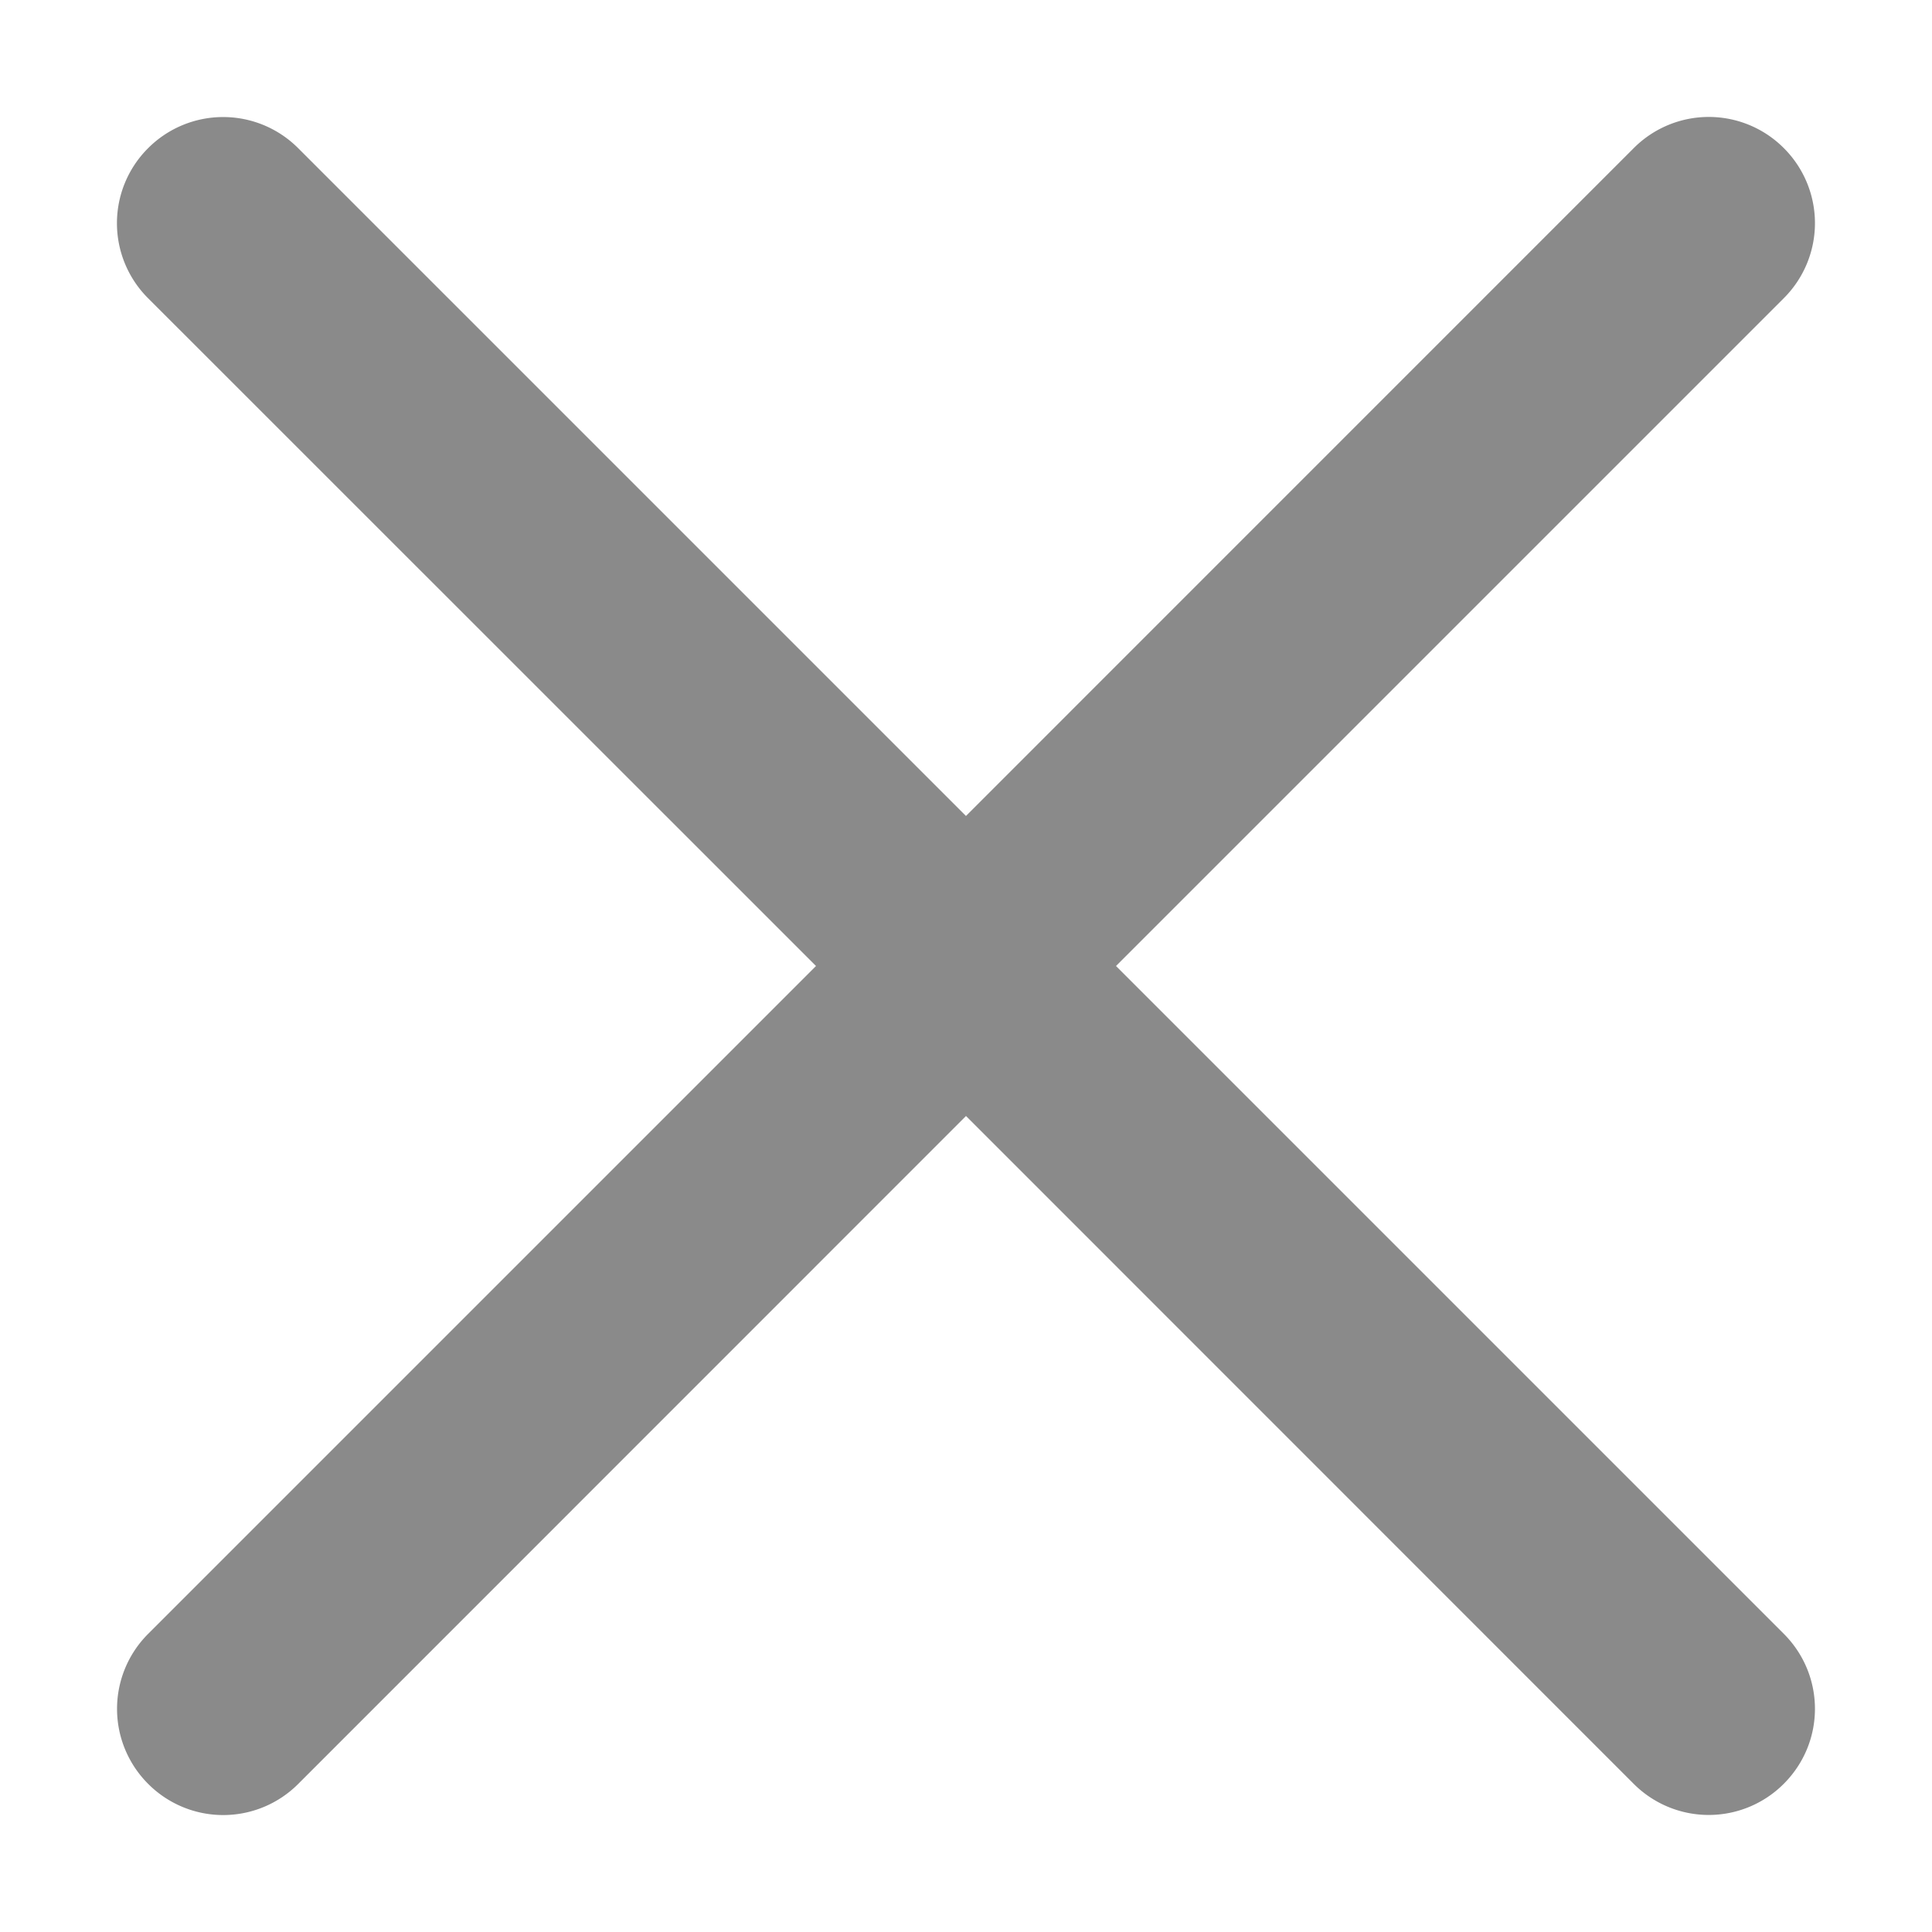 <?xml version="1.0" standalone="no"?><!DOCTYPE svg PUBLIC "-//W3C//DTD SVG 1.1//EN" "http://www.w3.org/Graphics/SVG/1.1/DTD/svg11.dtd"><svg t="1580824400725" class="icon" viewBox="0 0 1024 1024" version="1.1" xmlns="http://www.w3.org/2000/svg" p-id="1745" xmlns:xlink="http://www.w3.org/1999/xlink" width="200" height="200"><defs><style type="text/css"></style></defs><path d="M512 432.462L865.925 78.5a56.137 56.137 0 0 1 79.538-5e-8 56.175 56.175 0 0 1 0 79.538L591.5 512l353.925 353.925c21.975 21.975 22.125 57.413 0 79.538a56.175 56.175 0 0 1-79.538 0L512 591.5 158.075 945.5a56.137 56.137 0 0 1-79.538 5e-8 56.175 56.175 0 0 1 0-79.538L432.5 512 78.5 158.075a56.137 56.137 0 0 1-5e-8-79.538 56.175 56.175 0 0 1 79.538 0L512 432.5z" p-id="1746" fill="#8a8a8a"></path></svg>